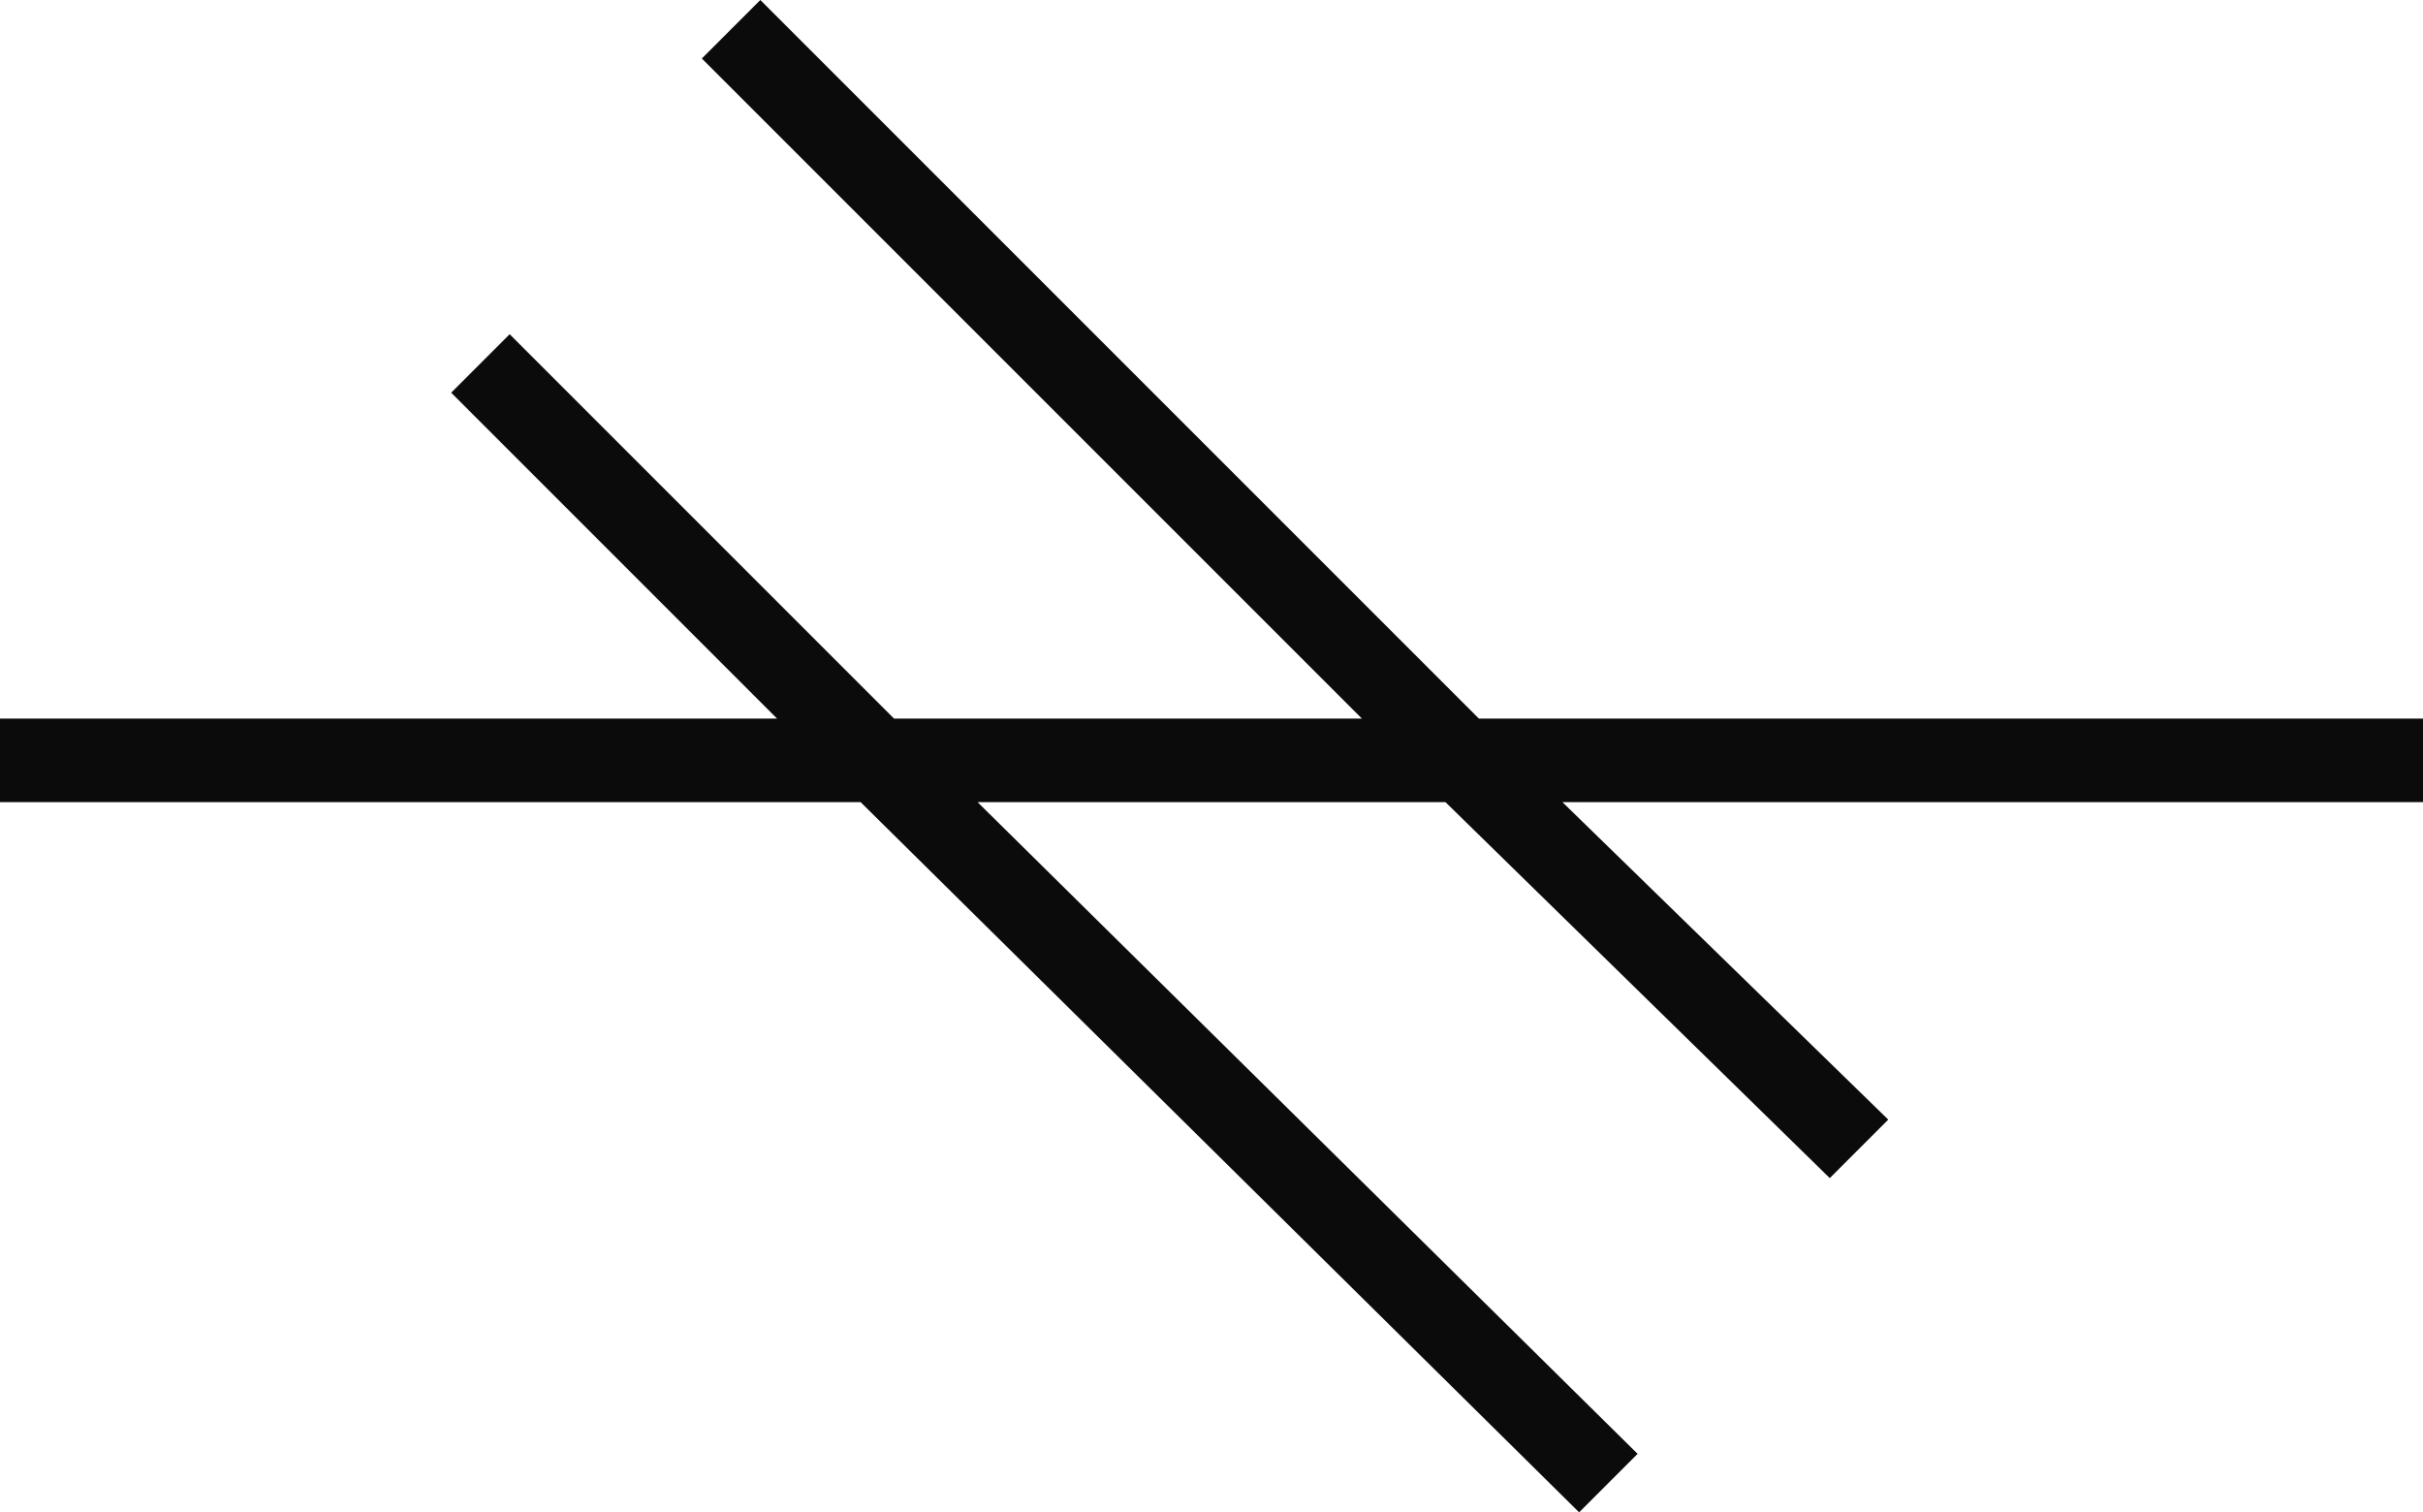 <?xml version="1.0" encoding="utf-8"?>
<!-- Generator: Adobe Illustrator 21.0.0, SVG Export Plug-In . SVG Version: 6.00 Build 0)  -->
<svg version="1.1" id="Слой_1" xmlns="http://www.w3.org/2000/svg" xmlns:xlink="http://www.w3.org/1999/xlink" x="0px" y="0px"
	 viewBox="0 0 29 18.1" style="enable-background:new 0 0 29 18.1;" xml:space="preserve">
<style type="text/css">
	.st0{fill-rule:evenodd;clip-rule:evenodd;fill:#0C0B0B;}
</style>
<g>
	<g>
		<polygon class="st0" points="29,8.6 17.7,8.6 9.1,0 8.4,0.7 16.3,8.6 10.7,8.6 6.1,4 5.4,4.7 9.3,8.6 0,8.6 0,9.6 10.3,9.6 
			18.9,18.1 19.6,17.4 11.7,9.6 17.3,9.6 21.9,14.1 22.6,13.4 18.7,9.6 29,9.6 		"/>
	</g>
</g>
</svg>
